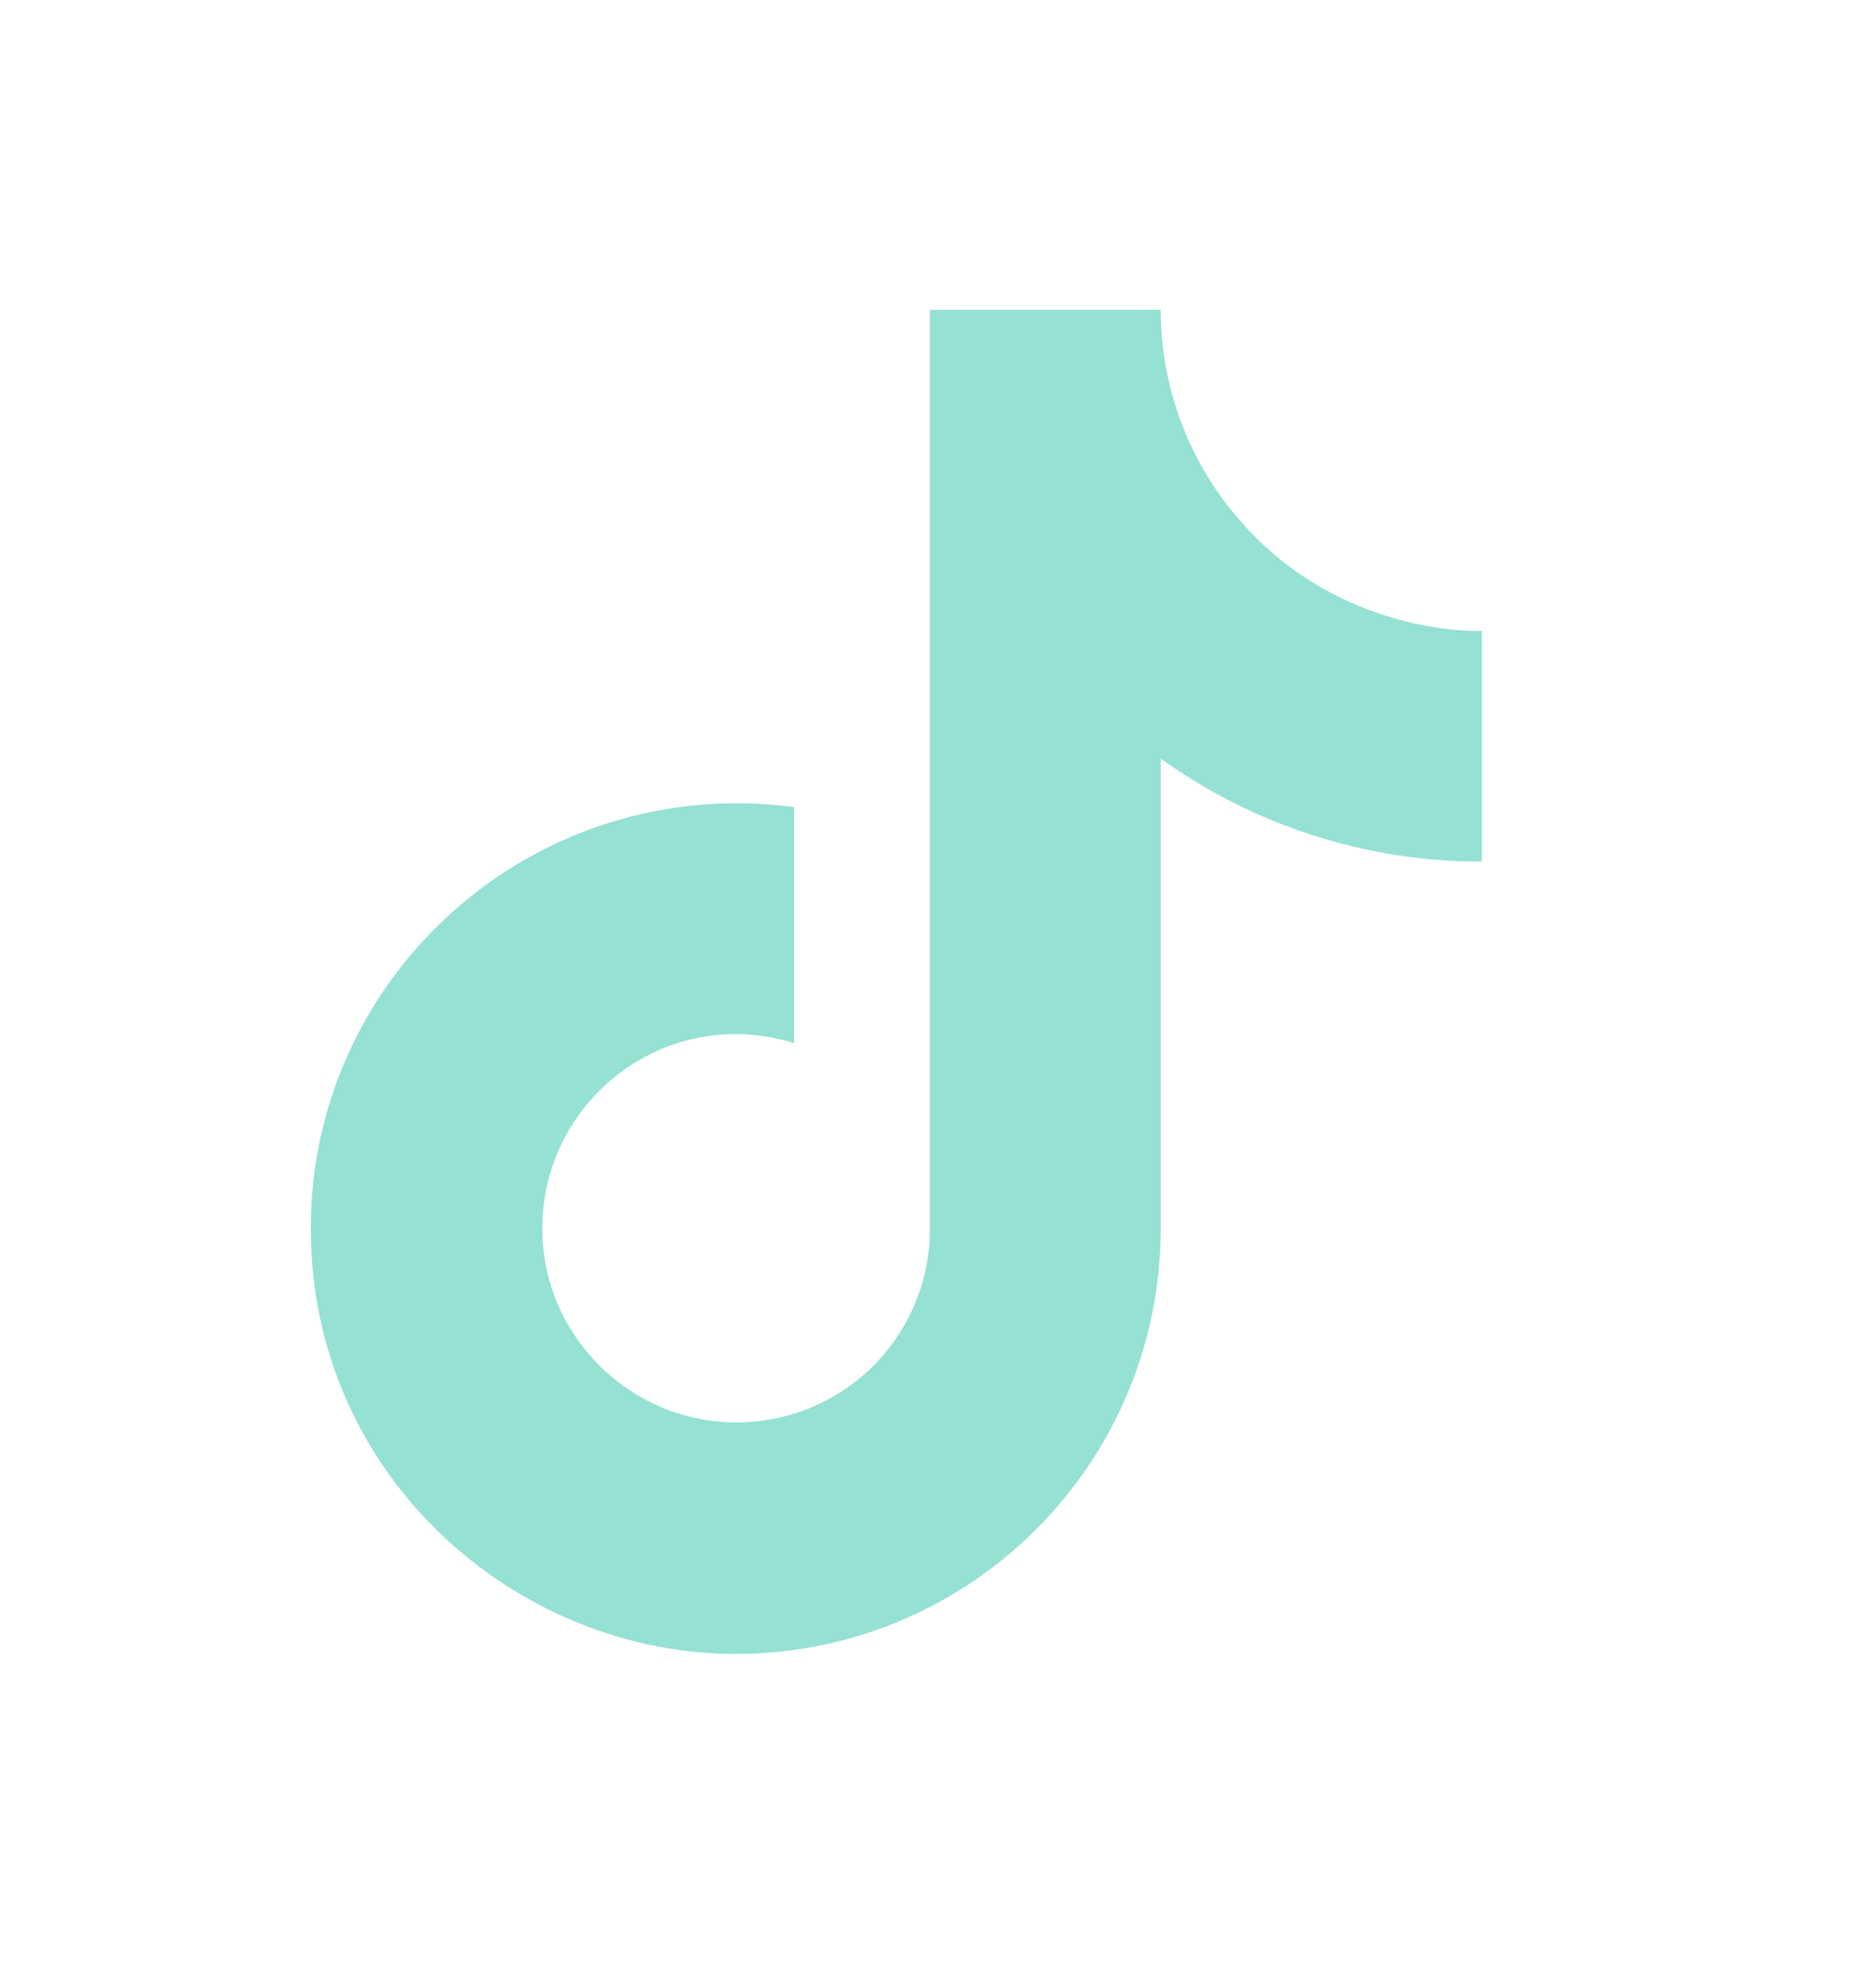 <svg width="17" height="18" viewBox="0 0 17 18" fill="none" xmlns="http://www.w3.org/2000/svg">
<path d="M11.235 4.716C11.235 4.716 11.58 5.055 11.235 4.716C10.773 4.188 10.518 3.51 10.518 2.808H8.426V11.2C8.41 11.654 8.219 12.085 7.892 12.4C7.565 12.716 7.128 12.892 6.673 12.892C5.712 12.892 4.914 12.107 4.914 11.133C4.914 9.968 6.037 9.095 7.195 9.454V7.315C4.86 7.004 2.816 8.818 2.816 11.133C2.816 13.386 4.684 14.99 6.667 14.99C8.792 14.99 10.518 13.264 10.518 11.133V6.875C11.366 7.484 12.384 7.811 13.428 7.809V5.718C13.428 5.718 12.156 5.779 11.235 4.716Z" fill="#95E1D3"/>
</svg>
